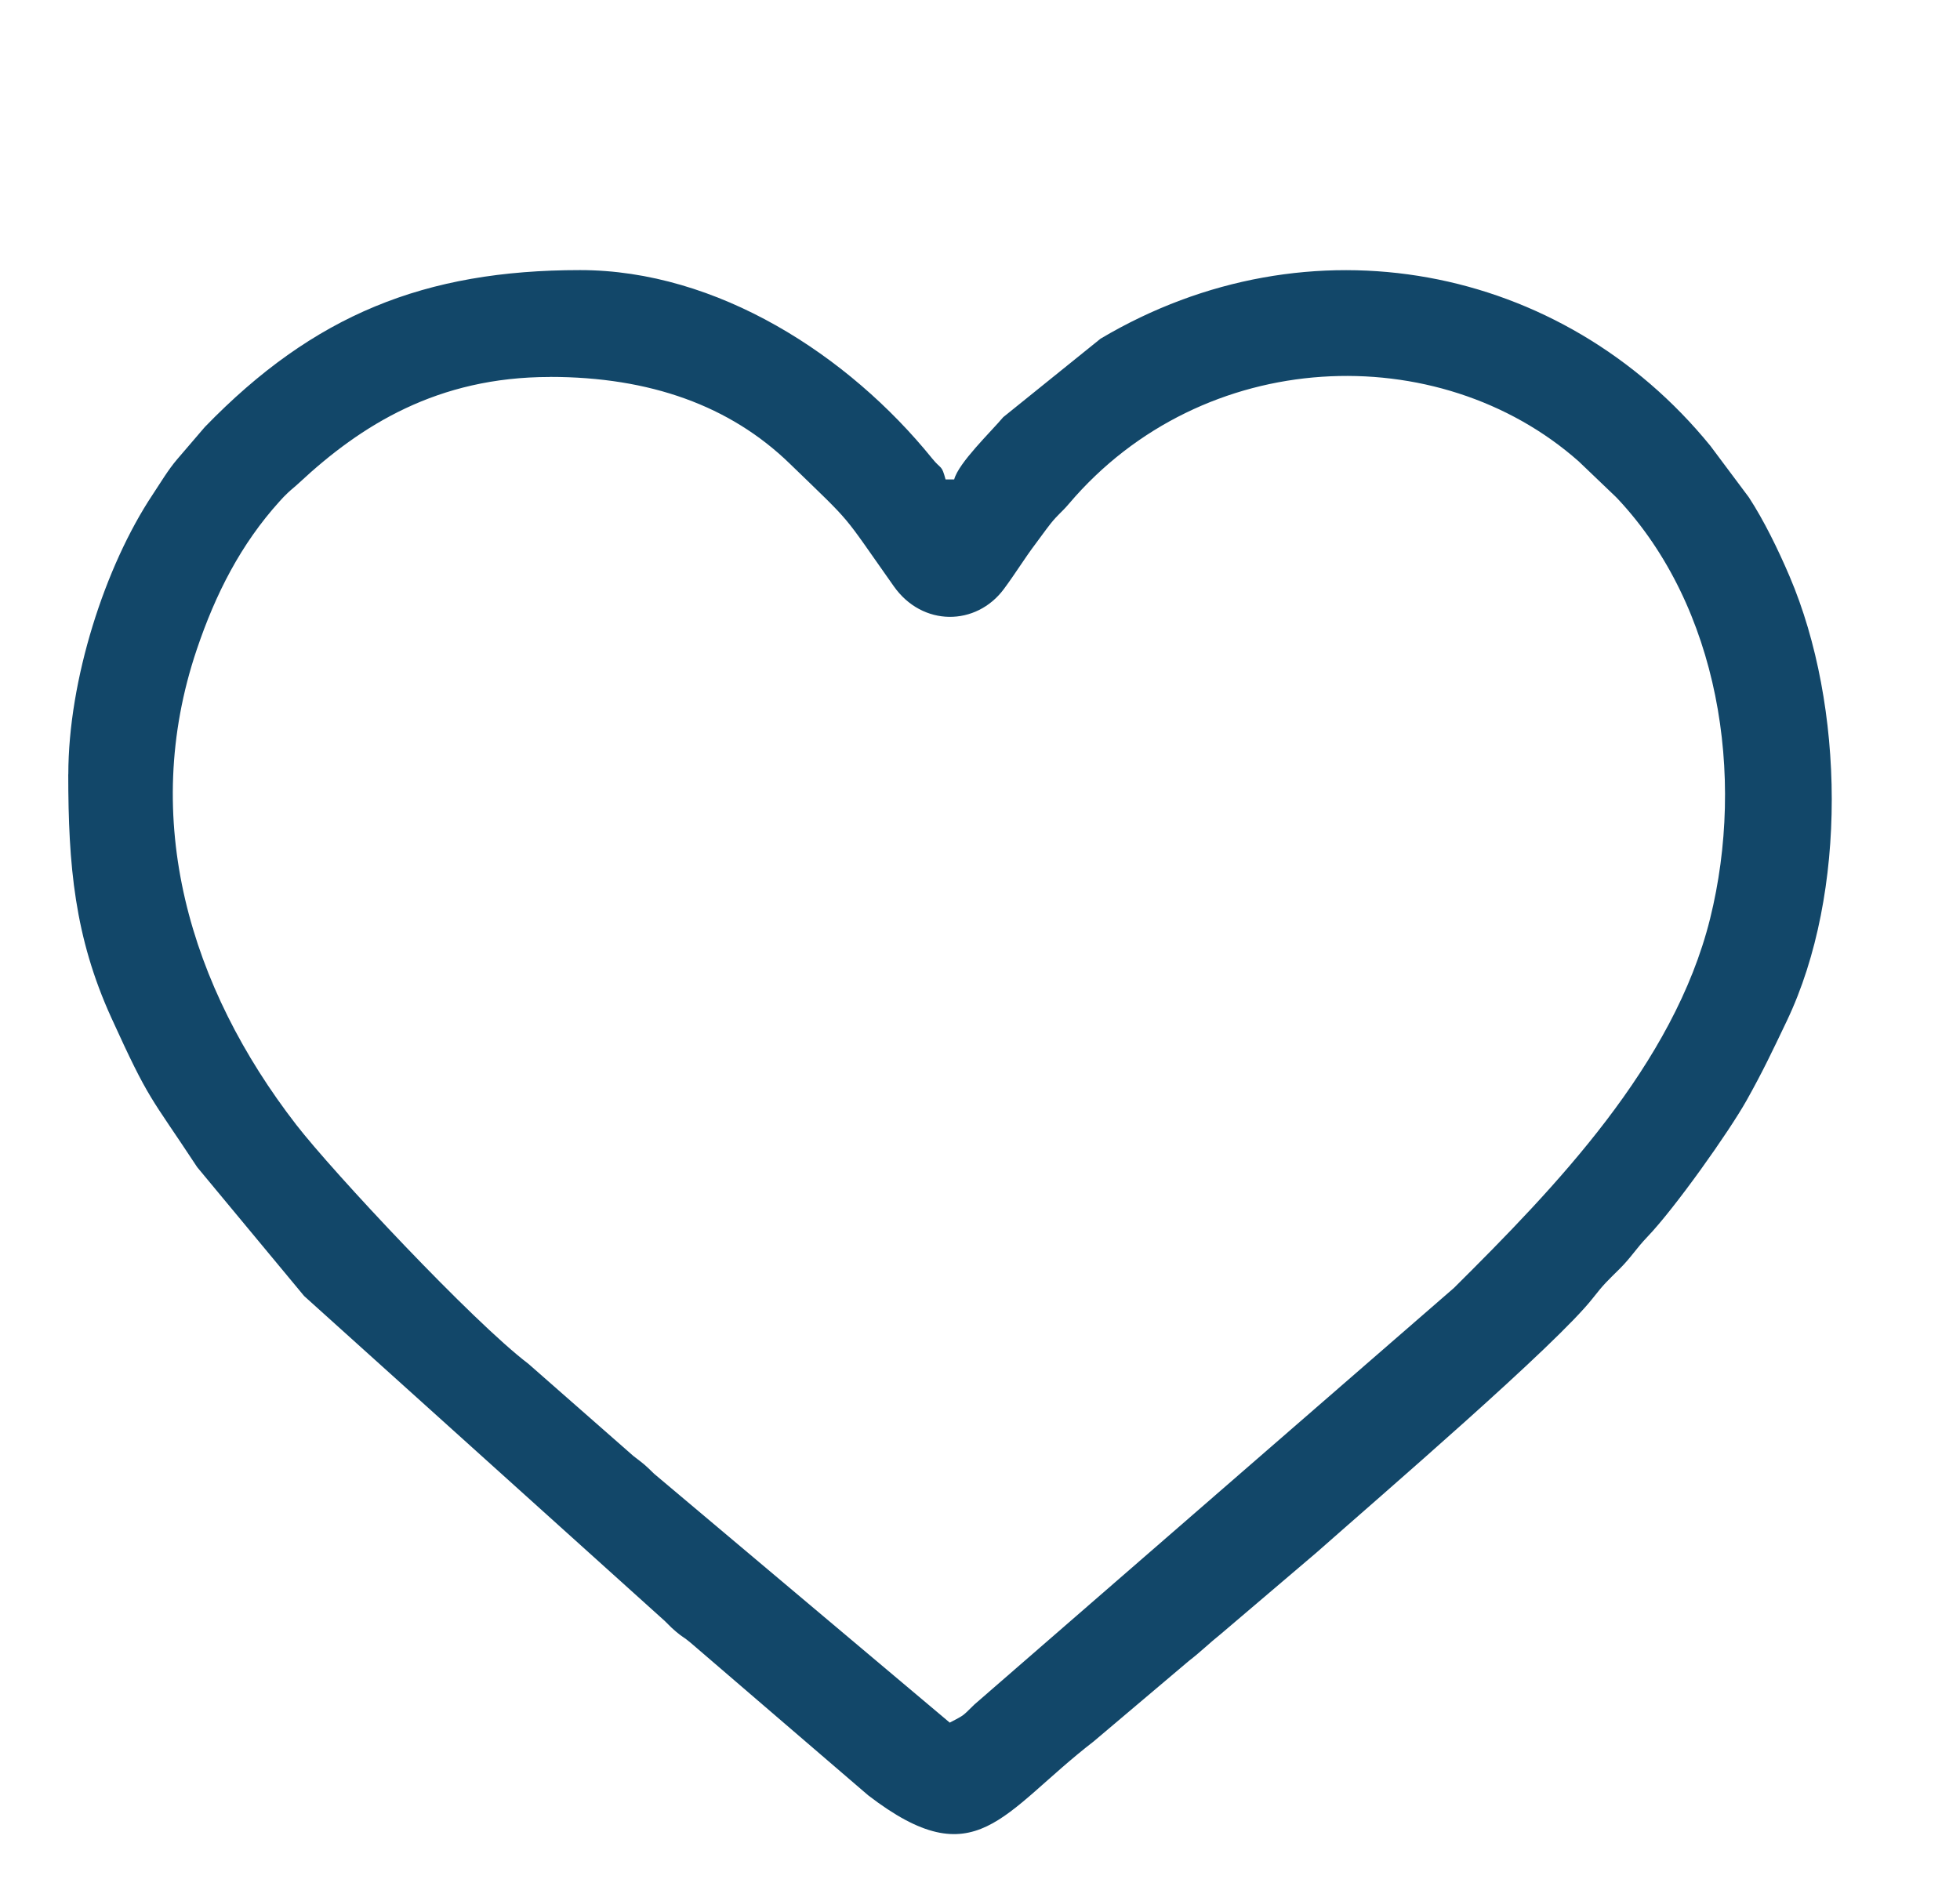 <svg width="28" height="27" viewBox="0 0 28 27" fill="none" xmlns="http://www.w3.org/2000/svg">
<g id="S&#225;&#187;&#169;c kh&#225;&#187;&#143;e" clip-path="url(#clip0_5055_344)">
<g id="Layer_x0020_1">
<path id="Vector" fill-rule="evenodd" clip-rule="evenodd" d="M7.856 5.385C9.288 5.385 10.431 5.799 11.28 6.622C12.22 7.533 11.996 7.284 12.769 8.377C13.177 8.956 13.947 8.949 14.343 8.413C14.515 8.181 14.632 7.984 14.797 7.765C14.868 7.671 14.921 7.594 15.006 7.485C15.112 7.351 15.167 7.32 15.27 7.198C17.19 4.936 20.552 4.823 22.552 6.591L23.084 7.1C23.093 7.109 23.105 7.122 23.114 7.131C24.557 8.673 24.937 11.08 24.43 13.125C23.911 15.214 22.216 16.965 20.771 18.401L13.921 24.352C13.74 24.527 13.791 24.494 13.568 24.612L9.344 21.056C9.209 20.923 9.203 20.921 9.048 20.802L7.548 19.485C6.755 18.884 4.753 16.744 4.23 16.067C2.714 14.107 1.992 11.709 2.81 9.283C3.08 8.482 3.441 7.775 3.993 7.164C4.005 7.151 4.04 7.113 4.052 7.1L4.114 7.039C4.167 6.989 4.212 6.956 4.276 6.896C5.155 6.078 6.247 5.386 7.855 5.386L7.856 5.385ZM0.975 11.061C0.975 12.367 1.066 13.388 1.59 14.54C2.139 15.746 2.134 15.638 2.818 16.677L4.345 18.517L9.435 23.104C9.529 23.183 9.56 23.231 9.656 23.311C9.762 23.401 9.758 23.38 9.865 23.47L12.402 25.65C13.947 26.838 14.307 25.898 15.623 24.881L16.983 23.731C17.163 23.592 17.267 23.484 17.448 23.339L18.805 22.184C19.736 21.361 22.241 19.209 22.758 18.543C22.914 18.343 22.967 18.298 23.138 18.128C23.308 17.958 23.367 17.846 23.536 17.669C23.925 17.263 24.698 16.174 24.953 15.719C25.184 15.306 25.317 15.024 25.528 14.582C26.396 12.757 26.354 10.085 25.566 8.236C25.401 7.849 25.199 7.436 24.984 7.106L24.434 6.37C22.319 3.771 18.705 3.068 15.722 4.839L14.332 5.96C14.152 6.174 13.695 6.611 13.631 6.85H13.508C13.45 6.634 13.45 6.715 13.317 6.551C12.124 5.075 10.246 3.859 8.287 3.859C6.069 3.859 4.48 4.497 2.926 6.101L2.53 6.563C2.401 6.714 2.296 6.893 2.179 7.069C1.498 8.094 0.976 9.717 0.976 11.062L0.975 11.061Z" fill="#124769"/>
</g>
</g>
<defs>
<clipPath id="clip0_5055_344">
<rect width="27.175" height="27" fill="white" transform="translate(0.086)"/>
</clipPath>
</defs>
</svg>
